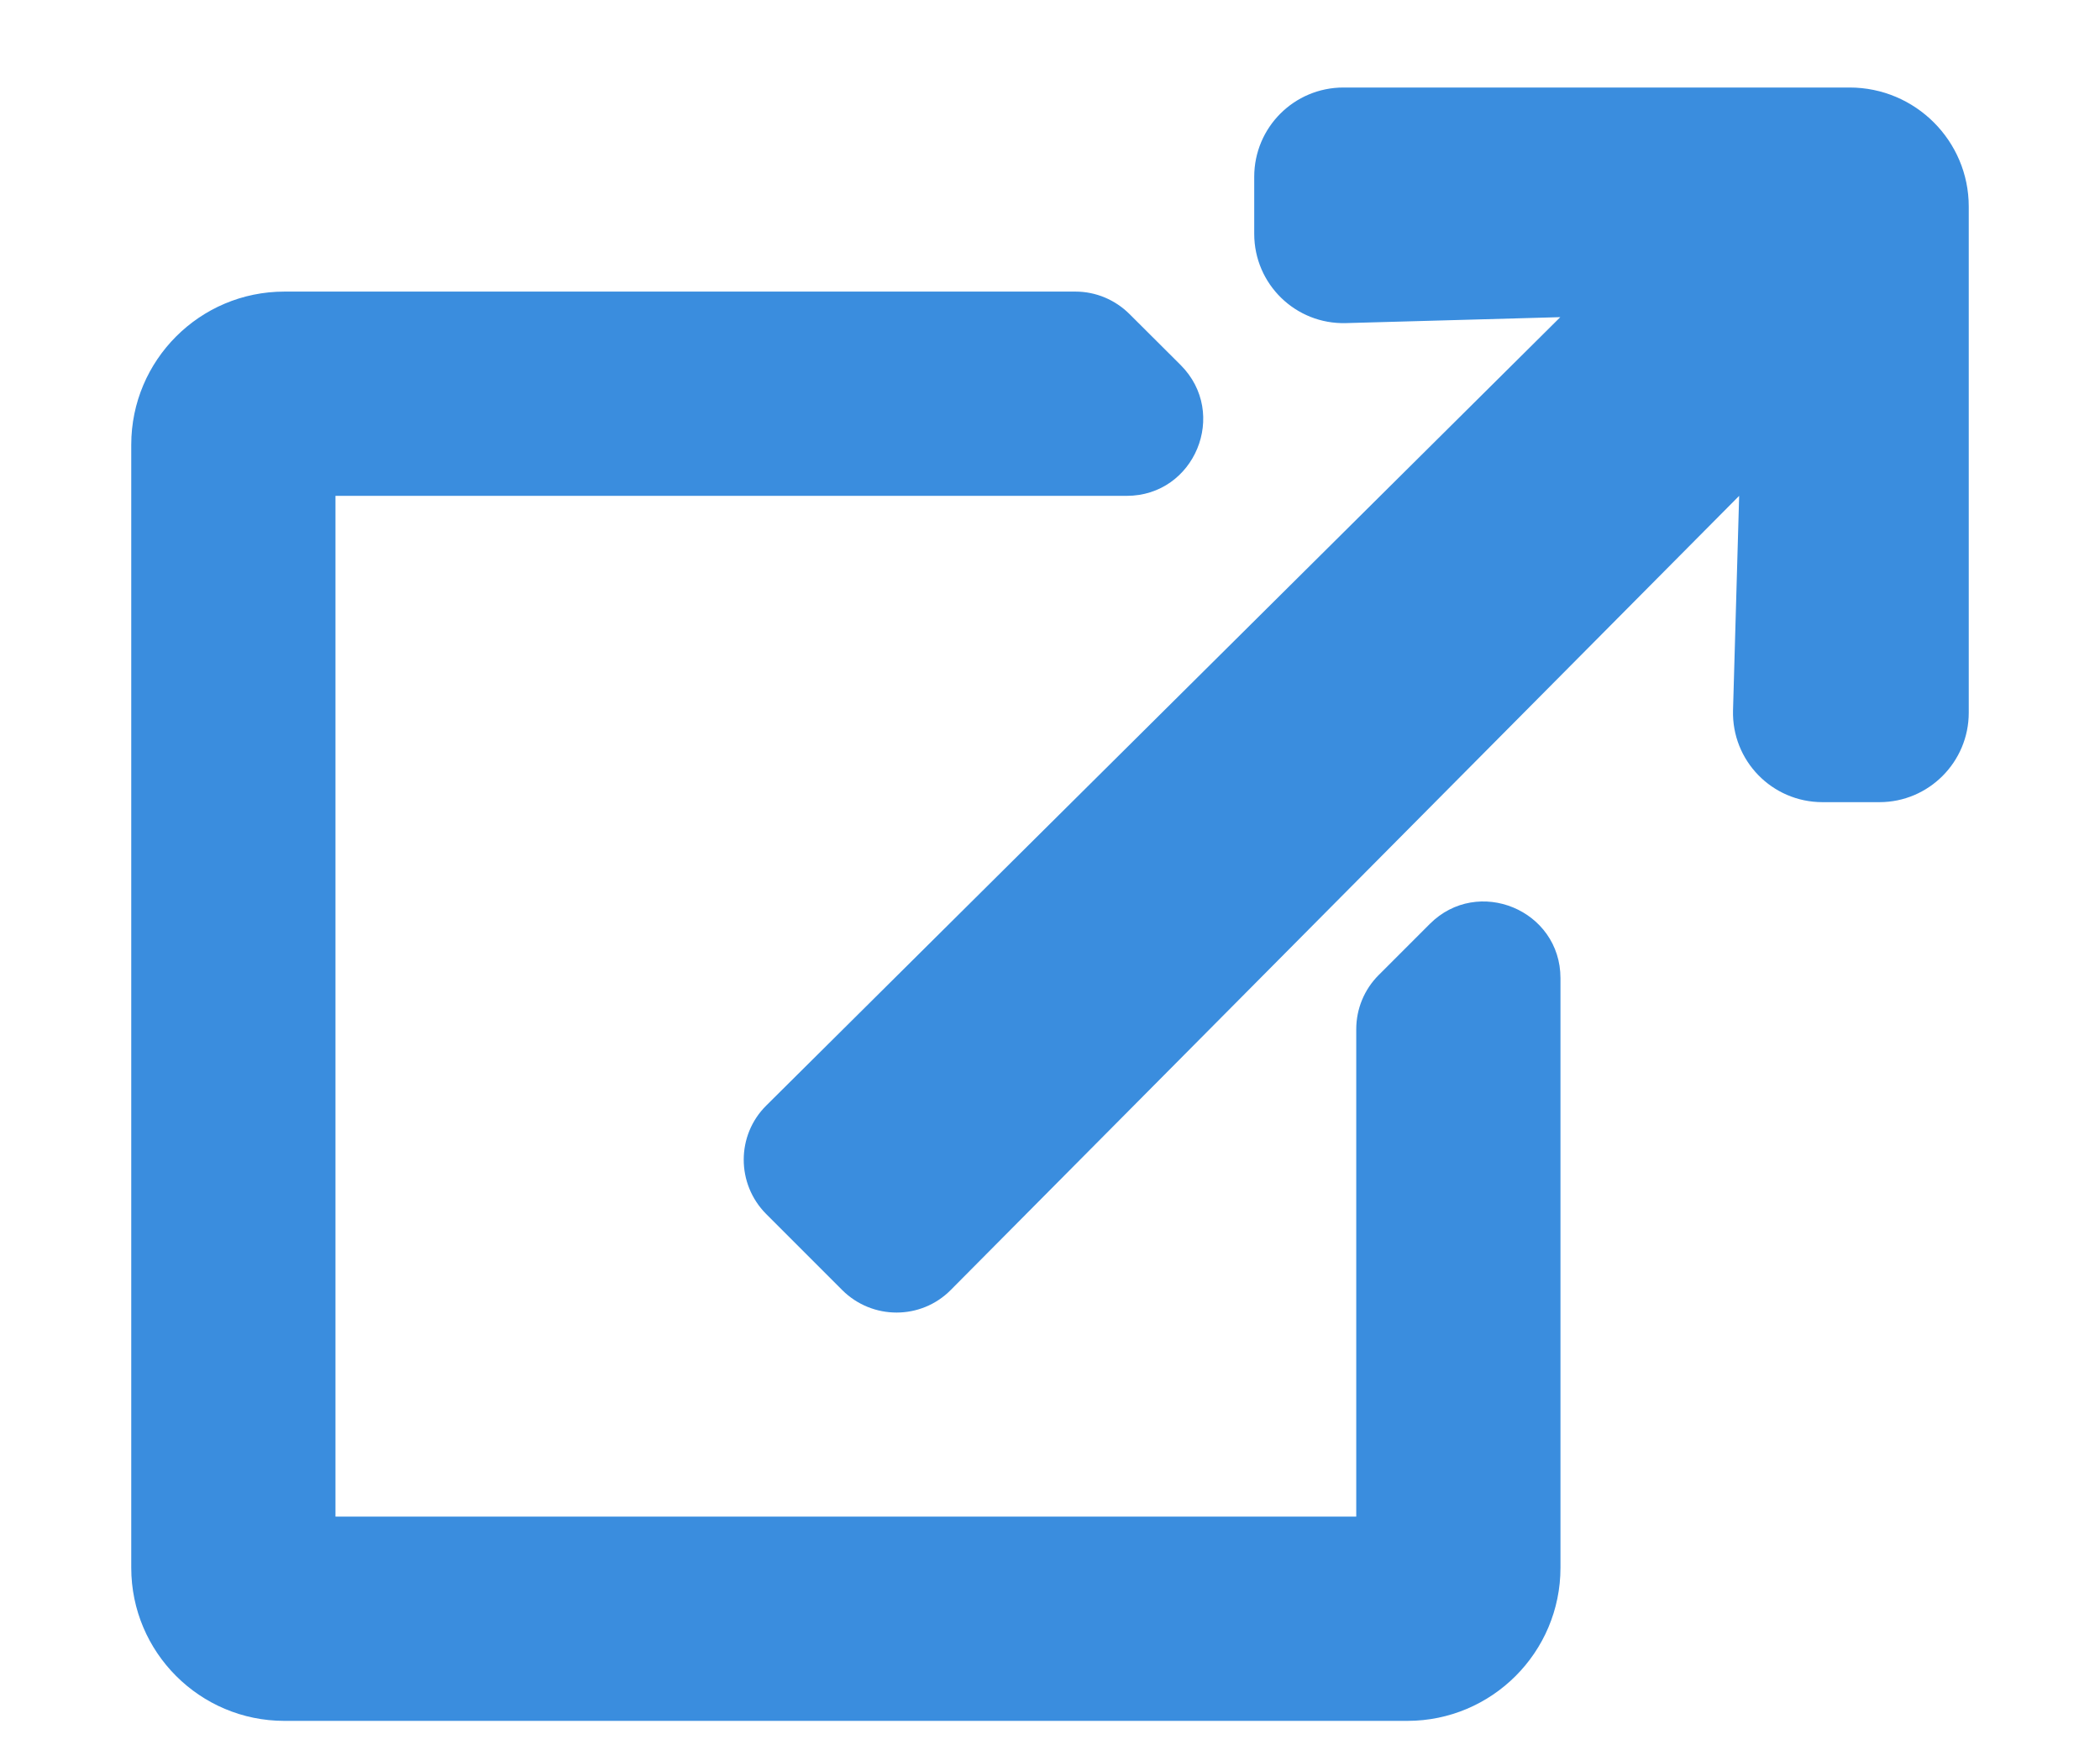<svg width="12" height="10" viewBox="0 0 12 10" fill="none" xmlns="http://www.w3.org/2000/svg">
<path d="M8.917 5.589V8.957C8.917 9.44 8.525 9.832 8.042 9.832H1.625C1.142 9.832 0.75 9.44 0.75 8.957V2.541C0.75 2.058 1.142 1.666 1.625 1.666H6.146C6.262 1.666 6.373 1.713 6.455 1.795L6.747 2.086C7.022 2.362 6.827 2.833 6.438 2.833H1.917V8.665H7.75V5.88C7.75 5.764 7.796 5.653 7.878 5.571L8.17 5.279C8.445 5.004 8.917 5.199 8.917 5.589ZM11.25 1.18C11.25 0.805 10.945 0.5 10.569 0.5H7.677C7.395 0.5 7.167 0.728 7.167 1.01V1.336C7.167 1.624 7.404 1.854 7.691 1.846L8.916 1.812L4.379 6.316C4.207 6.486 4.207 6.764 4.378 6.936L4.813 7.371C4.985 7.542 5.263 7.542 5.433 7.37L9.938 2.833L9.903 4.058C9.895 4.346 10.126 4.583 10.414 4.583H10.74C11.021 4.583 11.25 4.354 11.25 4.072V1.18Z" fill="#3A8DDE"/>
</svg>
